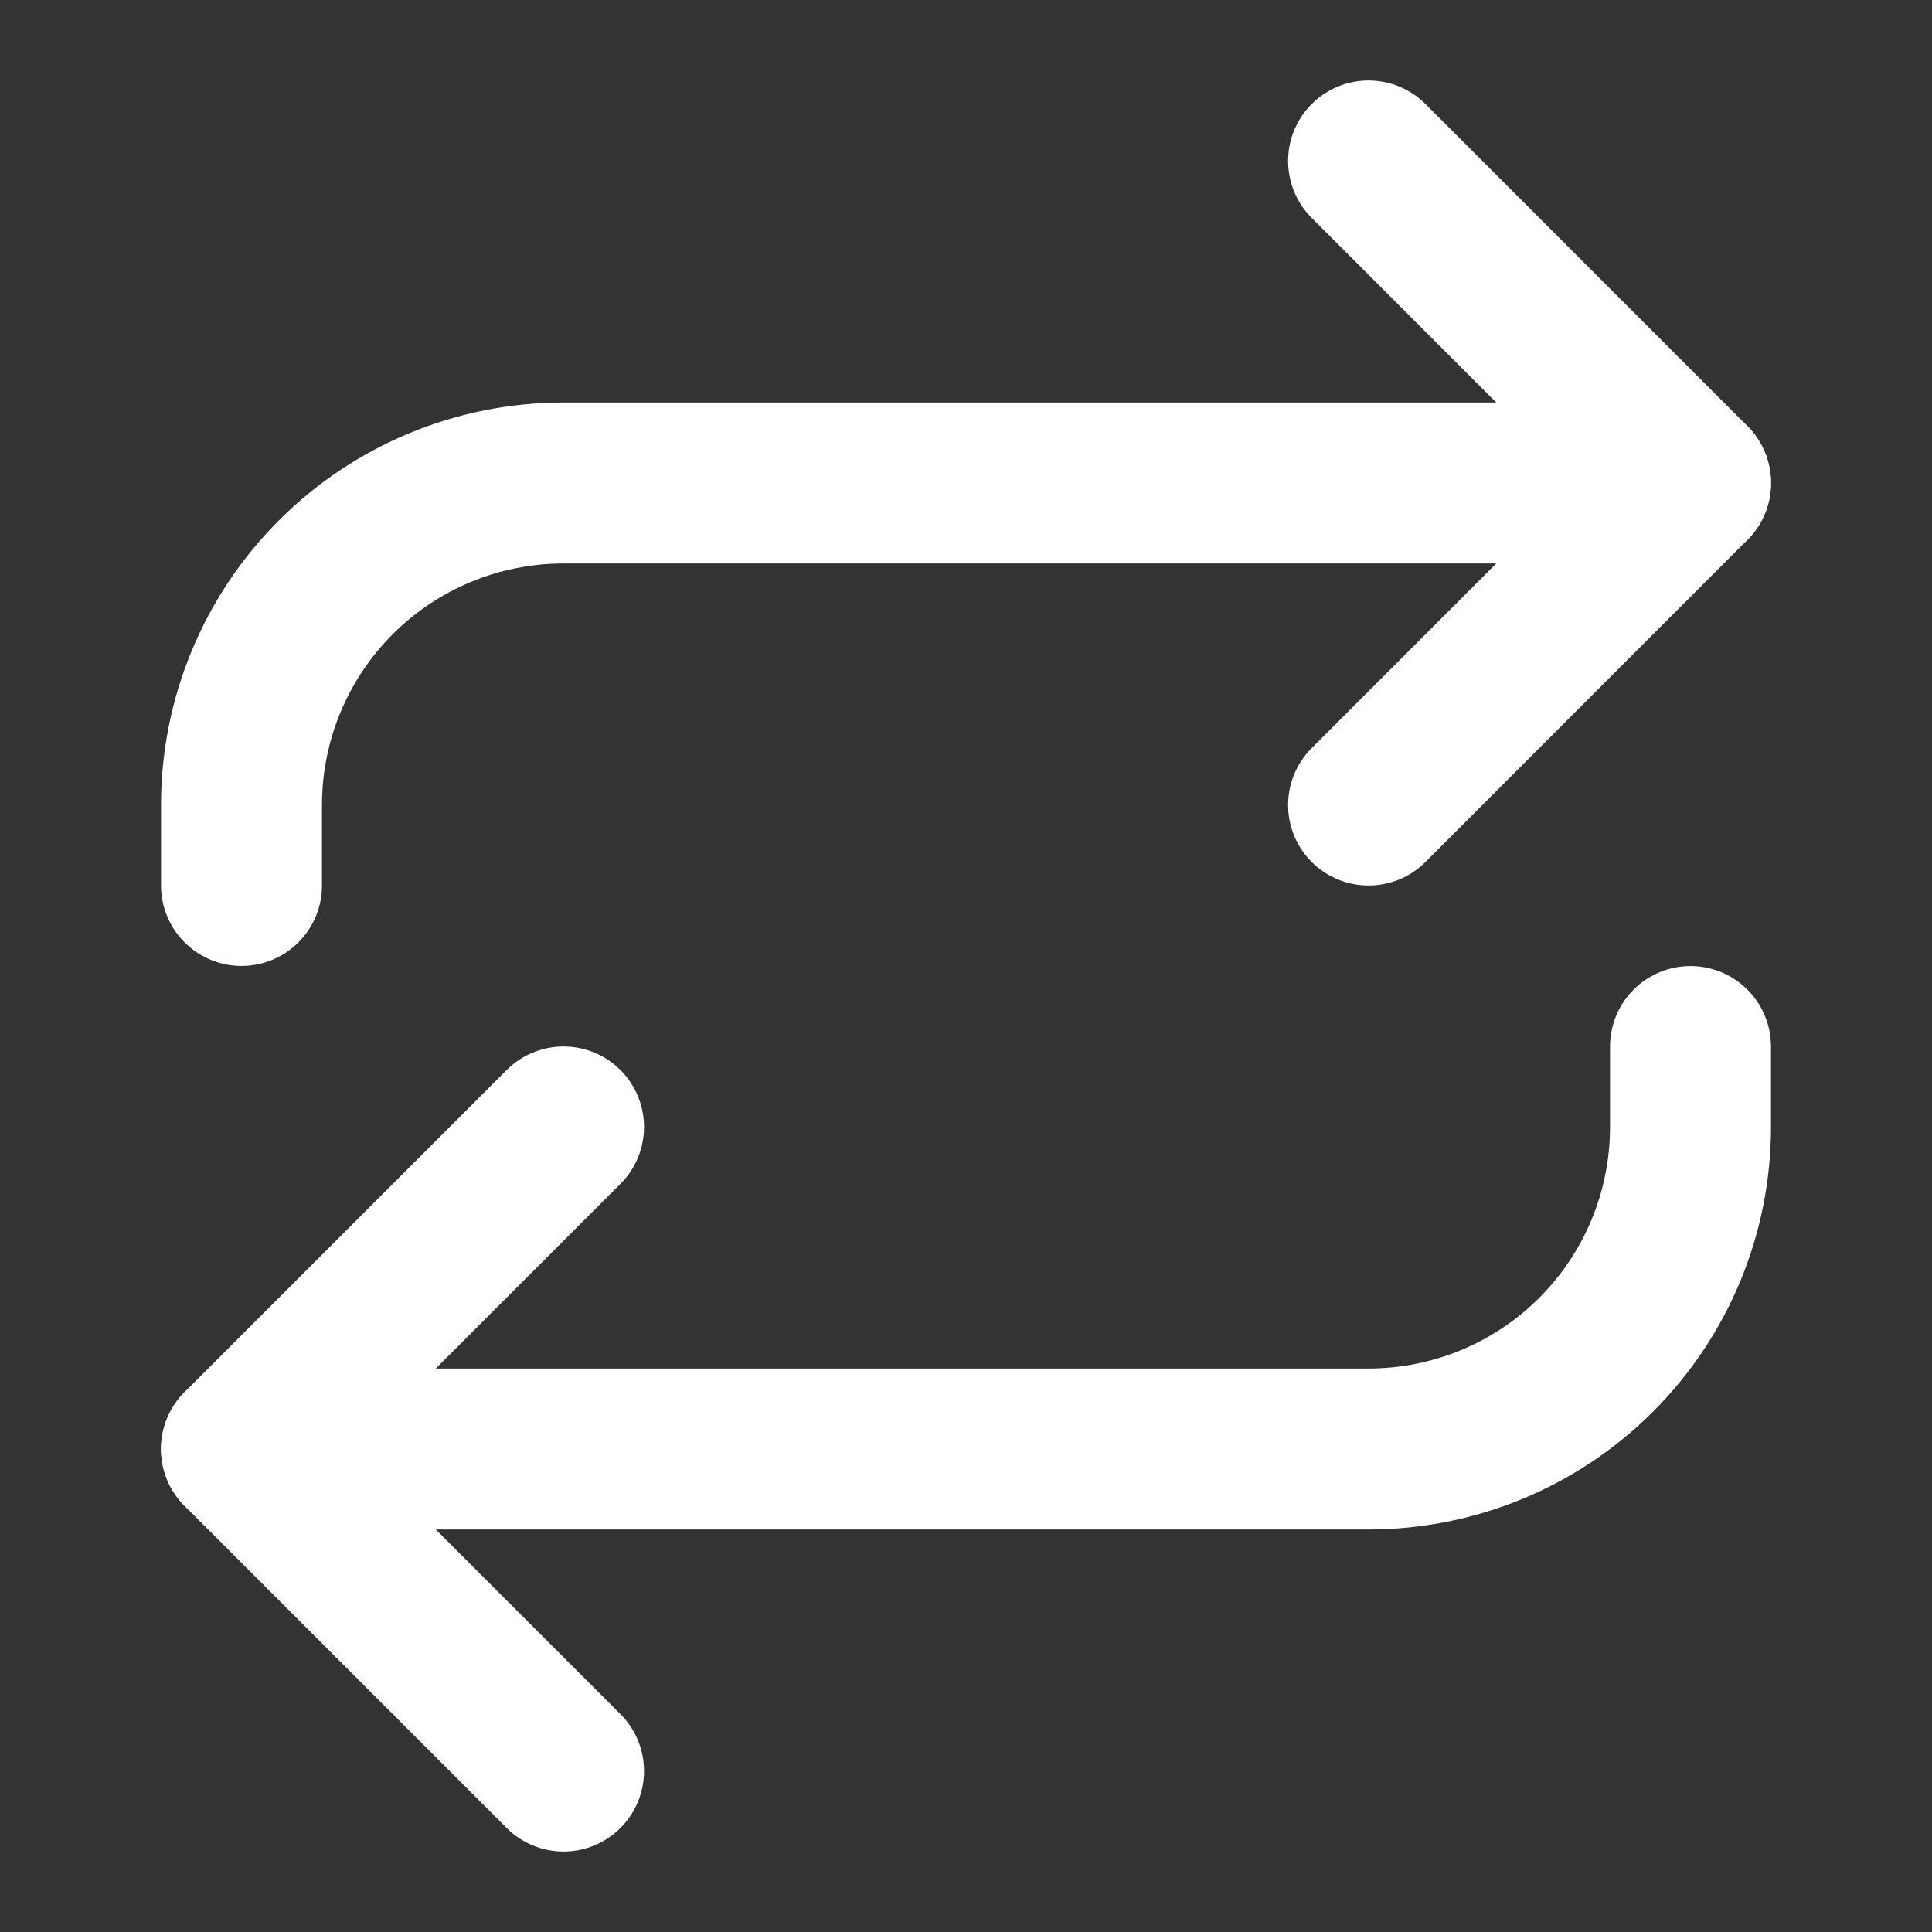 <svg width="16" height="16" viewBox="0 0 16 16" fill="none" xmlns="http://www.w3.org/2000/svg">
<rect x="0" y="0" width="16" height="16" fill="#333333" stroke="none"/>
<g clip-path="url(#clip0_344_12094)">
<path d="M11.334 1.333L14 4L11.334 6.667" stroke="white" stroke-width="1.333" stroke-linecap="round" stroke-linejoin="round"/>
<path d="M2 7.333V6.667C2 5.959 2.281 5.281 2.781 4.781C3.281 4.281 3.959 4 4.667 4H14" stroke="white" stroke-width="1.333" stroke-linecap="round" stroke-linejoin="round"/>
<path d="M4.667 14.667L2 12L4.667 9.333" stroke="white" stroke-width="1.333" stroke-linecap="round" stroke-linejoin="round"/>
<path d="M14 8.667V9.333C14 10.041 13.719 10.719 13.219 11.219C12.719 11.719 12.041 12 11.333 12H2" stroke="white" stroke-width="1.333" stroke-linecap="round" stroke-linejoin="round"/>
</g>
<defs>
<clipPath id="clip0_344_12094">
<rect width="16" height="16" fill="white"/>
</clipPath>
</defs>
</svg>
